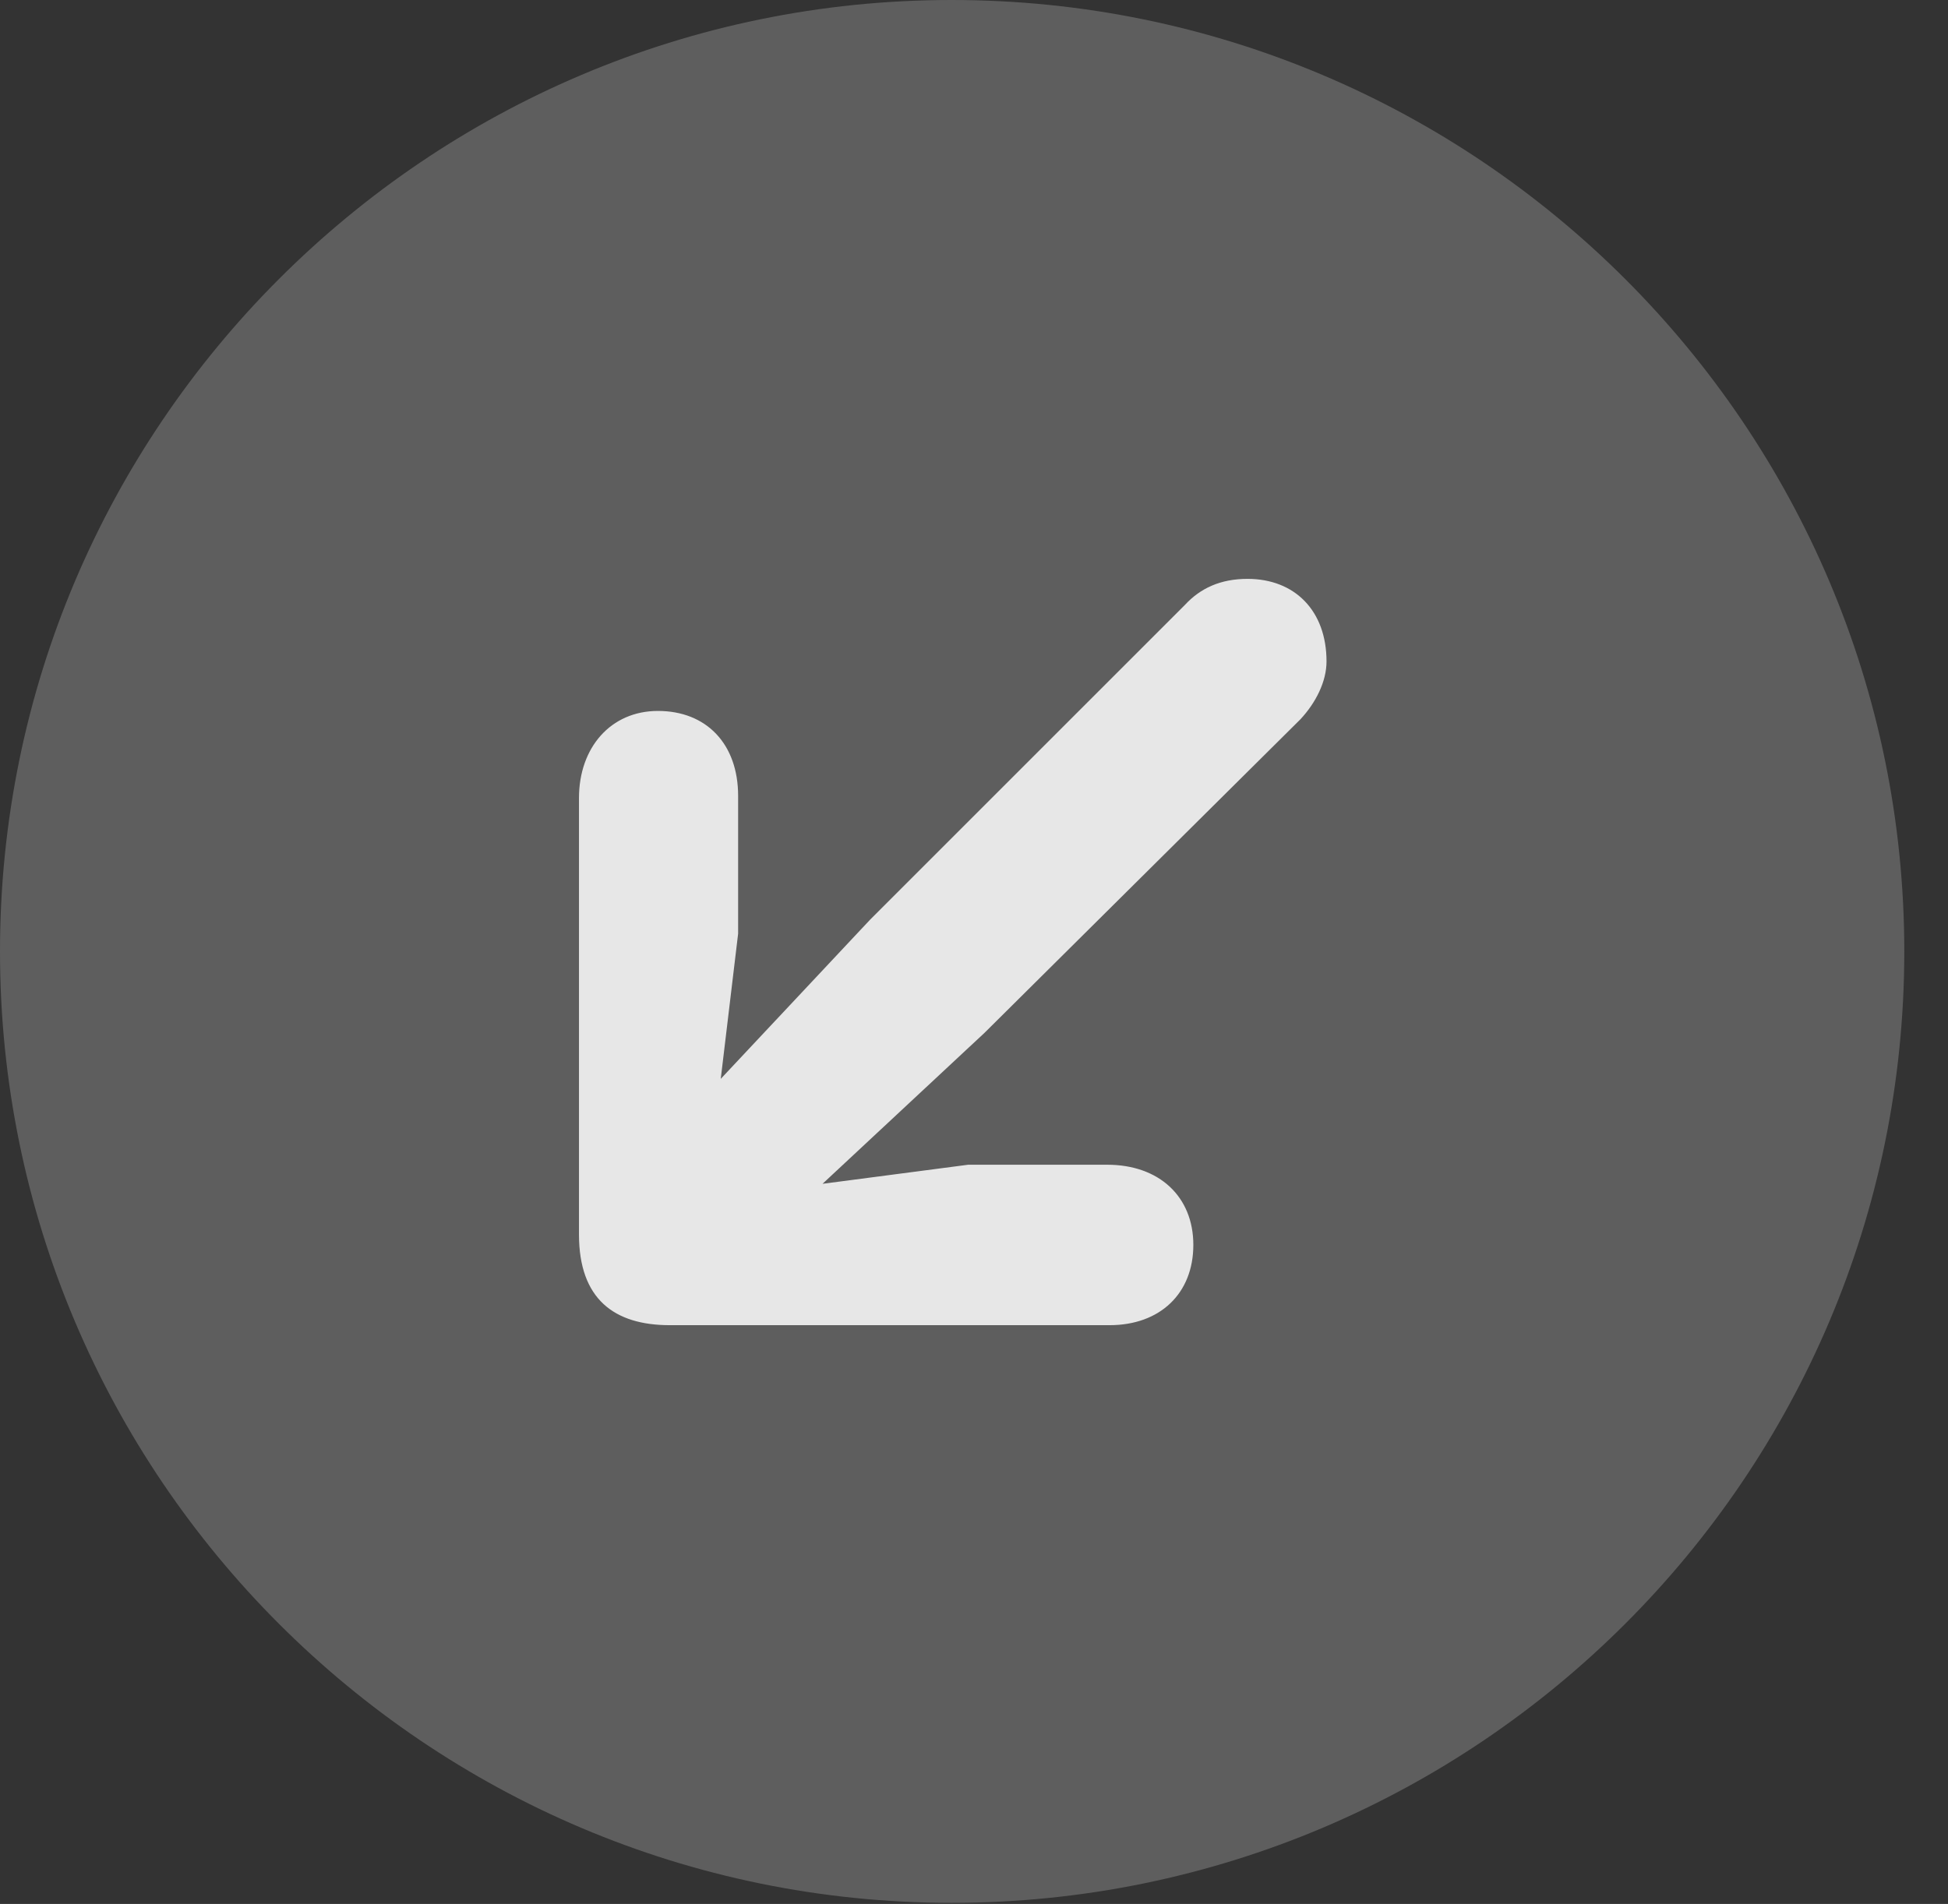 <?xml version="1.0" encoding="UTF-8"?>
<!--Generator: Apple Native CoreSVG 341-->
<!DOCTYPE svg
PUBLIC "-//W3C//DTD SVG 1.1//EN"
       "http://www.w3.org/Graphics/SVG/1.1/DTD/svg11.dtd">
<svg version="1.1" xmlns="http://www.w3.org/2000/svg" xmlns:xlink="http://www.w3.org/1999/xlink" viewBox="0 0 16.133 15.771">
 <rect x="0" y="0" width="16.133" height="15.771" fill="#333333" stroke="none"/>
 <g>
  <rect height="15.771" opacity="0" width="16.133" x="0" y="0"/>
  <path d="M7.881 15.762C12.236 15.762 15.771 12.227 15.771 7.881C15.771 3.535 12.236 0 7.881 0C3.535 0 0 3.535 0 7.881C0 12.227 3.535 15.762 7.881 15.762Z" fill="white" fill-opacity="0.212"/>
  <path d="M6.562 10.039L8.154 8.555L10.771 5.957C10.898 5.82 10.986 5.645 10.986 5.479C10.986 5.059 10.723 4.795 10.332 4.795C10.107 4.795 9.941 4.873 9.814 5.01L7.207 7.617L5.723 9.199C5.059 9.922 5.879 10.684 6.562 10.039ZM6.113 7.734L6.113 6.592C6.113 6.162 5.85 5.889 5.449 5.889C5.059 5.889 4.795 6.191 4.795 6.611L4.795 10.225C4.795 10.762 5.088 10.977 5.547 10.977L9.189 10.977C9.609 10.977 9.883 10.713 9.883 10.312C9.883 9.912 9.6 9.648 9.17 9.648L8.018 9.648L5.85 9.932Z" fill="white" fill-opacity="0.85"/>
 </g>
</svg>
